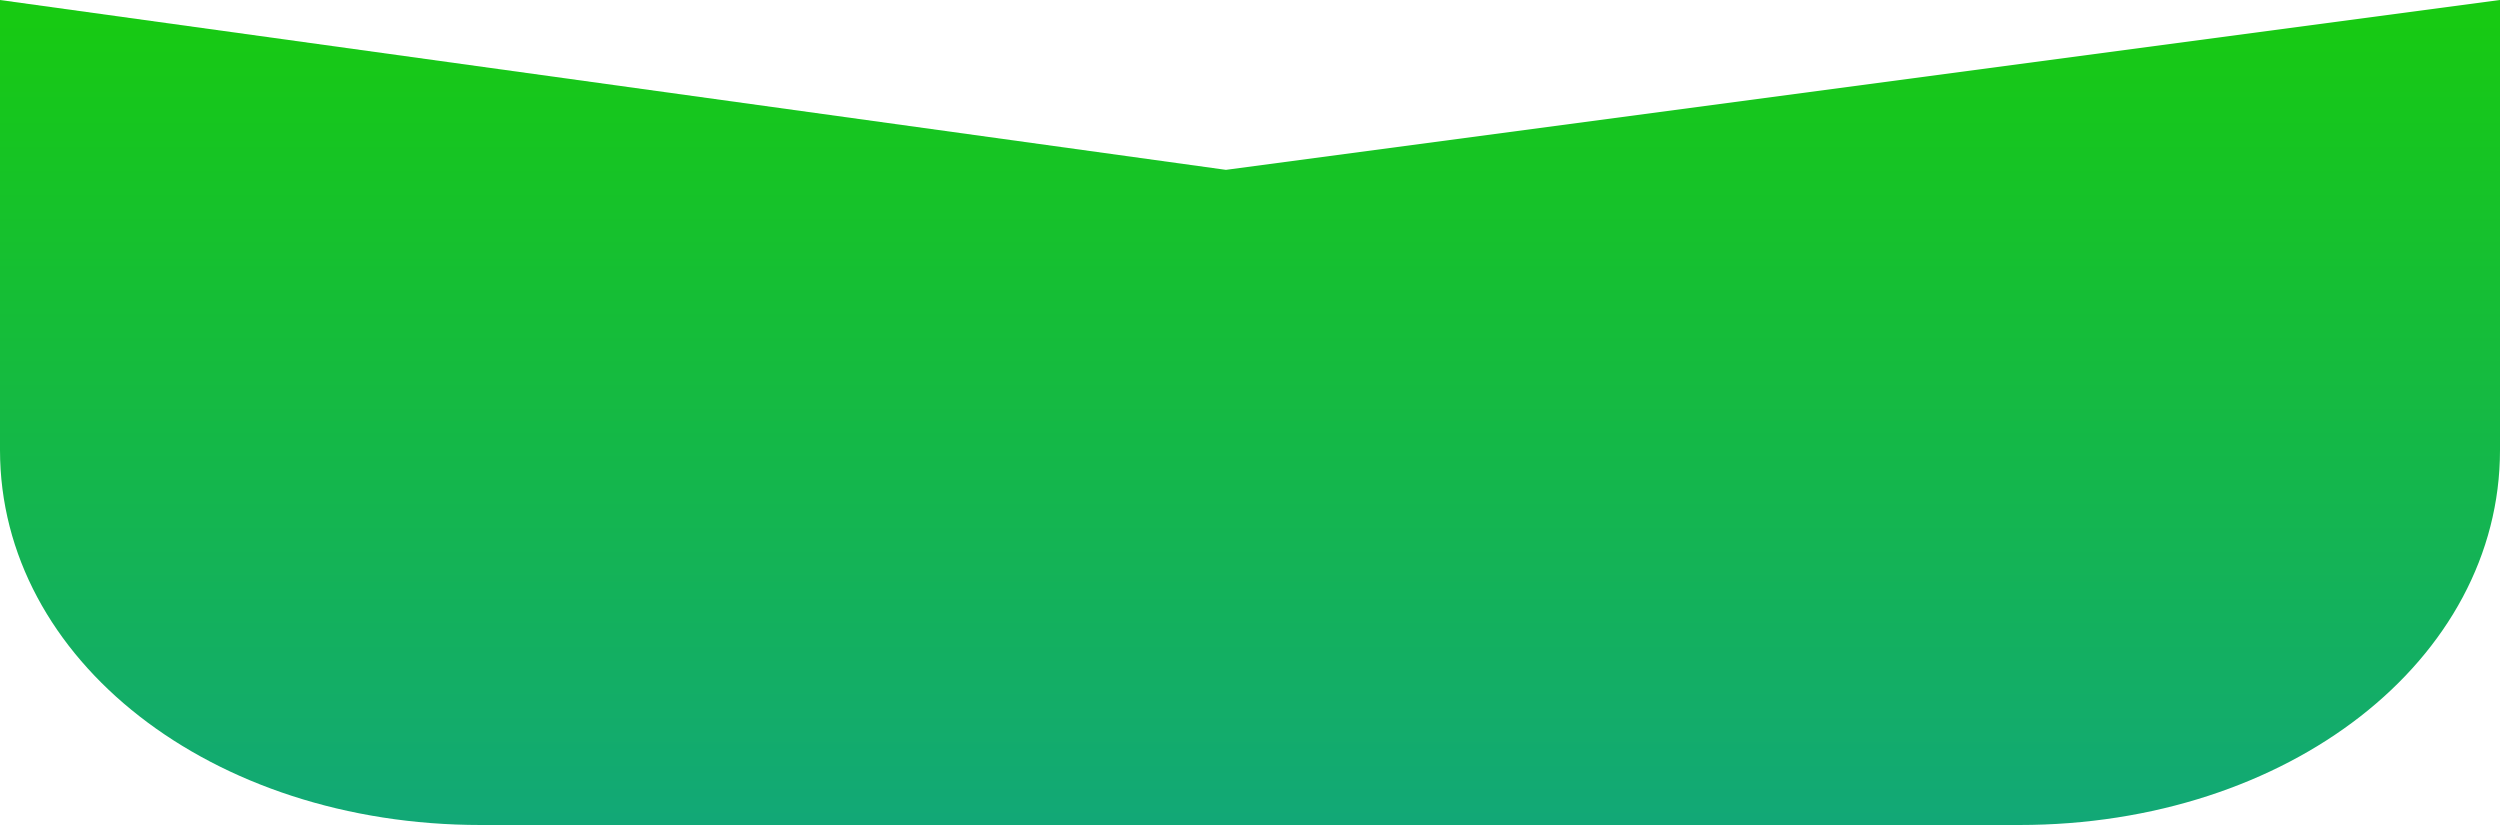 ﻿<?xml version="1.0" encoding="utf-8"?>
<svg version="1.1" xmlns:xlink="http://www.w3.org/1999/xlink" width="100px" height="33px" xmlns="http://www.w3.org/2000/svg">
  <defs>
    <linearGradient gradientUnits="userSpaceOnUse" x1="50" y1="33" x2="50" y2="0.66" id="LinearGradient20">
      <stop id="Stop21" stop-color="#12a877" offset="0" />
      <stop id="Stop22" stop-color="#17ca12" offset="1" />
    </linearGradient>
  </defs>
  <g transform="matrix(1 0 0 1 -252 -1013 )">
    <path d="M 0 18  L 0 0  L 49.038 6.794  L 100 0  L 100 18  C 100 26.4  91.538 33  80.769 33  L 19.231 33  C 8.462 33  0 26.4  0 18  Z " fill-rule="nonzero" fill="url(#LinearGradient20)" stroke="none" transform="matrix(1 0 0 1 252 1013 )" />
  </g>
</svg>